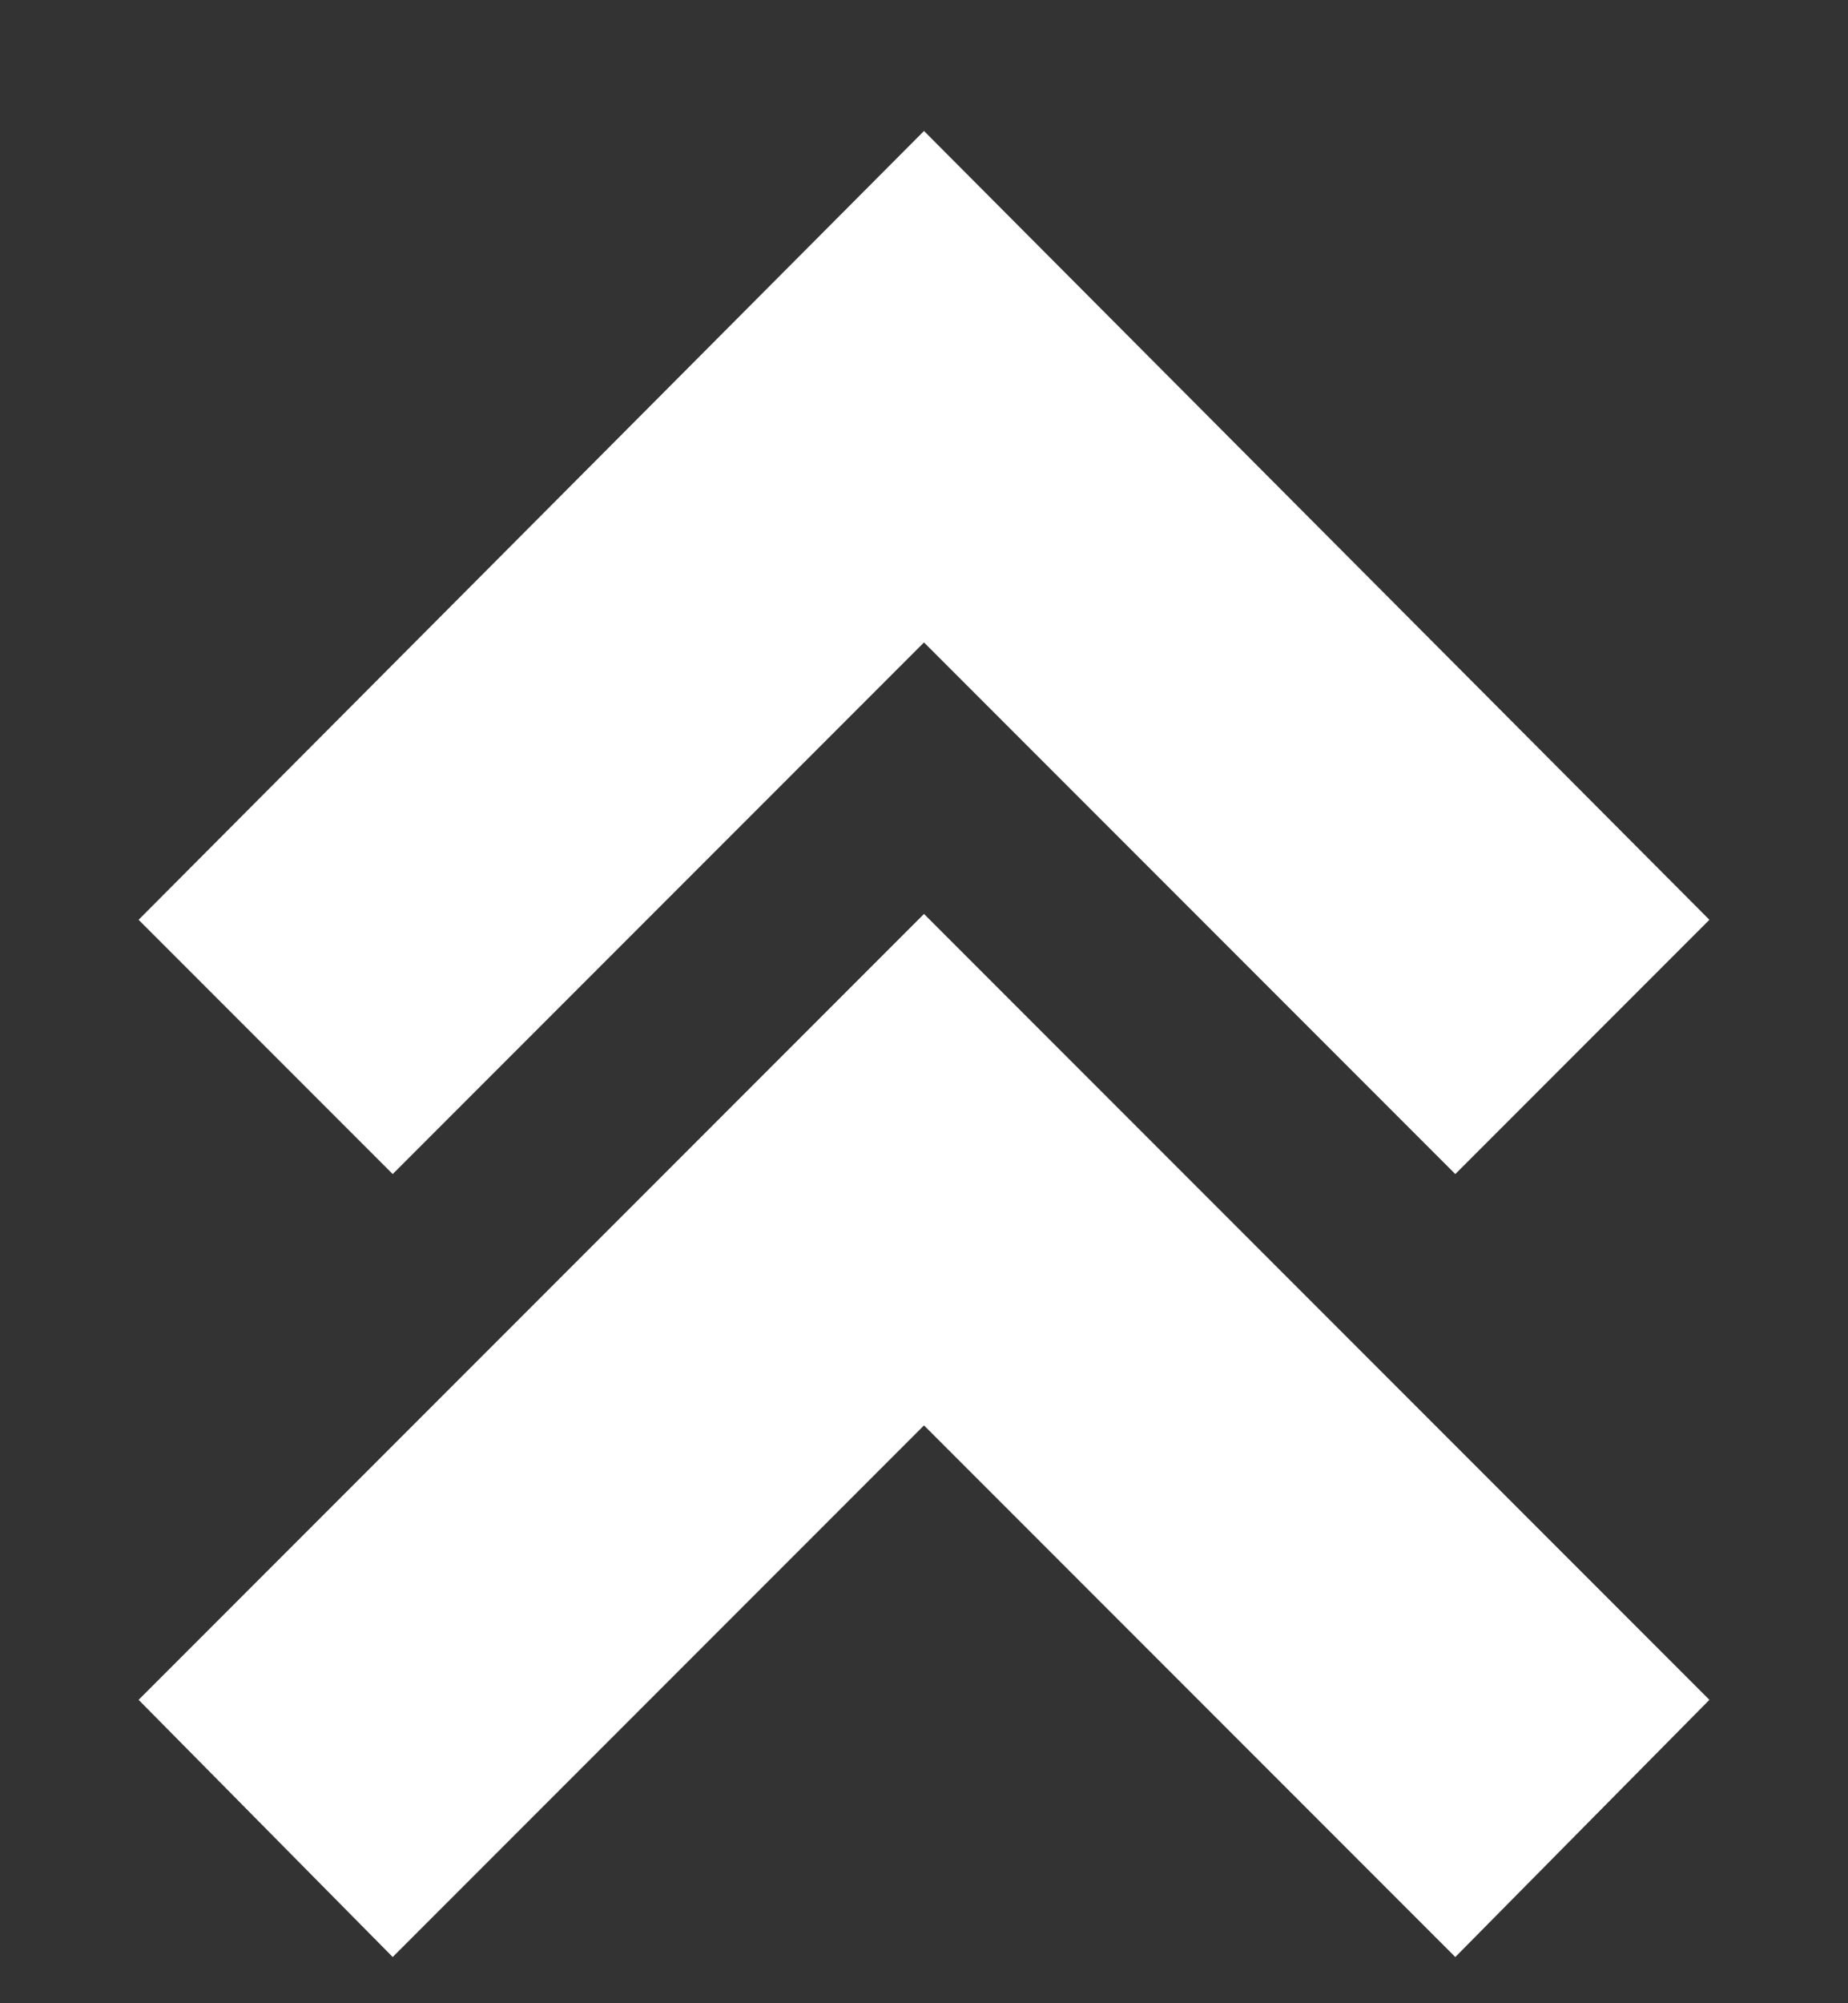 <svg width="12" height="13" viewBox="0 0 12 13" fill="none" xmlns="http://www.w3.org/2000/svg">
<rect x="0" y="0" width="12" height="13" fill="#333333" stroke="none"/>
<path d="M2.55 12.7L0.9 11.031L6 5.931L11.1 11.031L9.45 12.7L6 9.25L2.55 12.7ZM2.55 7.619L0.9 5.969L6 0.85L11.1 5.969L9.45 7.619L6 4.169L2.55 7.619Z" fill="white"/>
</svg>
